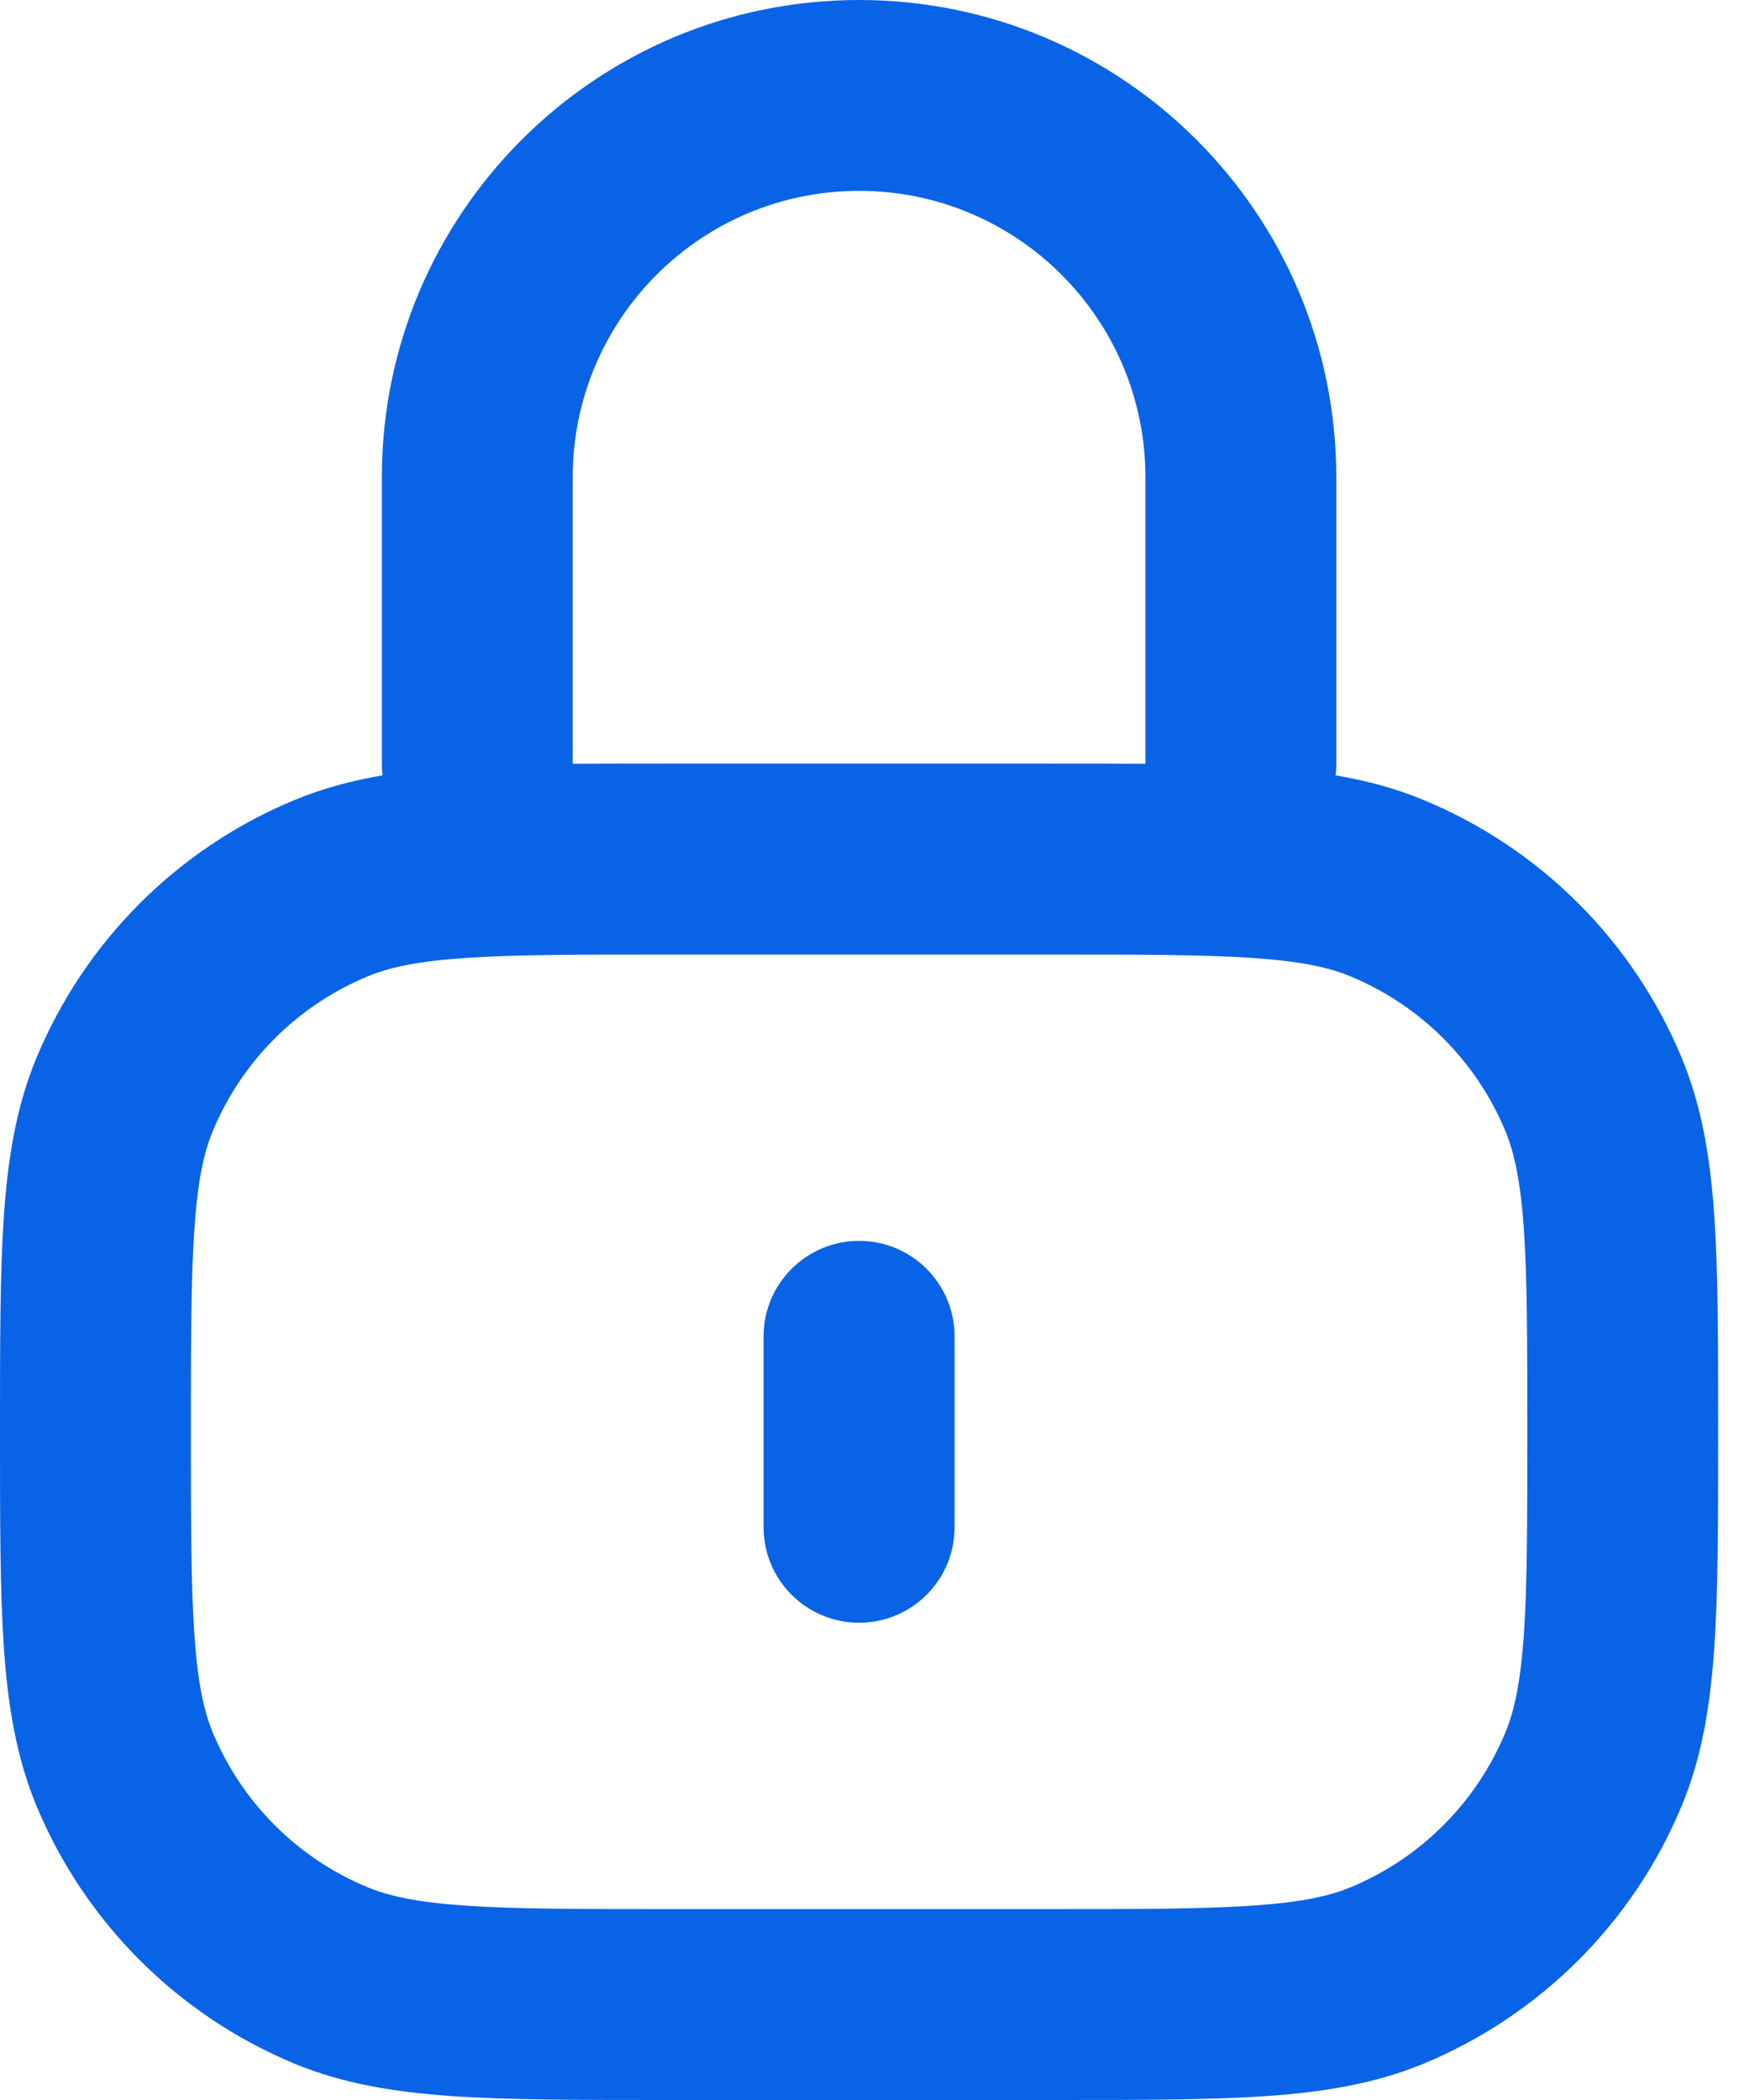 <svg width="15" height="18" viewBox="0 0 15 18" fill="none" xmlns="http://www.w3.org/2000/svg">
<path fill-rule="evenodd" clip-rule="evenodd" d="M7.364 1.636C6.008 1.636 4.909 2.735 4.909 4.091V6.545C4.909 6.546 4.909 6.547 4.909 6.547C5.152 6.545 5.415 6.545 5.698 6.545H9.029C9.313 6.545 9.575 6.545 9.818 6.547C9.818 6.547 9.818 6.546 9.818 6.545V4.091C9.818 2.735 8.719 1.636 7.364 1.636ZM11.448 6.646C11.452 6.613 11.454 6.58 11.454 6.545V4.091C11.454 1.832 9.623 0 7.364 0C5.104 0 3.273 1.832 3.273 4.091V6.545C3.273 6.58 3.275 6.613 3.279 6.646C3.015 6.691 2.767 6.757 2.525 6.857C1.523 7.272 0.727 8.068 0.311 9.071C0.139 9.488 0.067 9.928 0.033 10.426C-9.99732e-06 10.911 -5.5096e-06 11.506 1.47419e-07 12.244V12.302C-5.5096e-06 13.04 -9.99732e-06 13.635 0.033 14.119C0.067 14.617 0.139 15.058 0.311 15.475C0.727 16.477 1.523 17.273 2.525 17.689C2.942 17.861 3.383 17.933 3.881 17.967C4.365 18 4.96 18 5.698 18H9.029C9.767 18 10.362 18 10.846 17.967C11.344 17.933 11.785 17.861 12.202 17.689C13.204 17.273 14.001 16.477 14.416 15.475C14.589 15.058 14.66 14.617 14.694 14.119C14.727 13.635 14.727 13.04 14.727 12.302V12.244C14.727 11.506 14.727 10.911 14.694 10.426C14.66 9.928 14.589 9.488 14.416 9.071C14.001 8.068 13.204 7.272 12.202 6.857C11.961 6.757 11.712 6.691 11.448 6.646ZM3.992 8.211C3.578 8.239 3.336 8.292 3.152 8.369C2.55 8.618 2.072 9.096 1.823 9.697C1.747 9.881 1.694 10.123 1.666 10.538C1.637 10.96 1.636 11.499 1.636 12.273C1.636 13.046 1.637 13.586 1.666 14.008C1.694 14.422 1.747 14.664 1.823 14.848C2.072 15.45 2.55 15.928 3.152 16.177C3.336 16.253 3.578 16.306 3.992 16.334C4.414 16.363 4.954 16.364 5.727 16.364H9C9.774 16.364 10.313 16.363 10.735 16.334C11.15 16.306 11.391 16.253 11.576 16.177C12.177 15.928 12.655 15.45 12.904 14.848C12.98 14.664 13.033 14.422 13.062 14.008C13.091 13.586 13.091 13.046 13.091 12.273C13.091 11.499 13.091 10.96 13.062 10.538C13.033 10.123 12.98 9.881 12.904 9.697C12.655 9.096 12.177 8.618 11.576 8.369C11.391 8.292 11.15 8.239 10.735 8.211C10.313 8.182 9.774 8.182 9 8.182H5.727C4.954 8.182 4.414 8.182 3.992 8.211ZM7.364 10.636C7.816 10.636 8.182 11.003 8.182 11.454V13.091C8.182 13.543 7.816 13.909 7.364 13.909C6.912 13.909 6.545 13.543 6.545 13.091V11.454C6.545 11.003 6.912 10.636 7.364 10.636Z" fill="#0963E7"/>
</svg>

